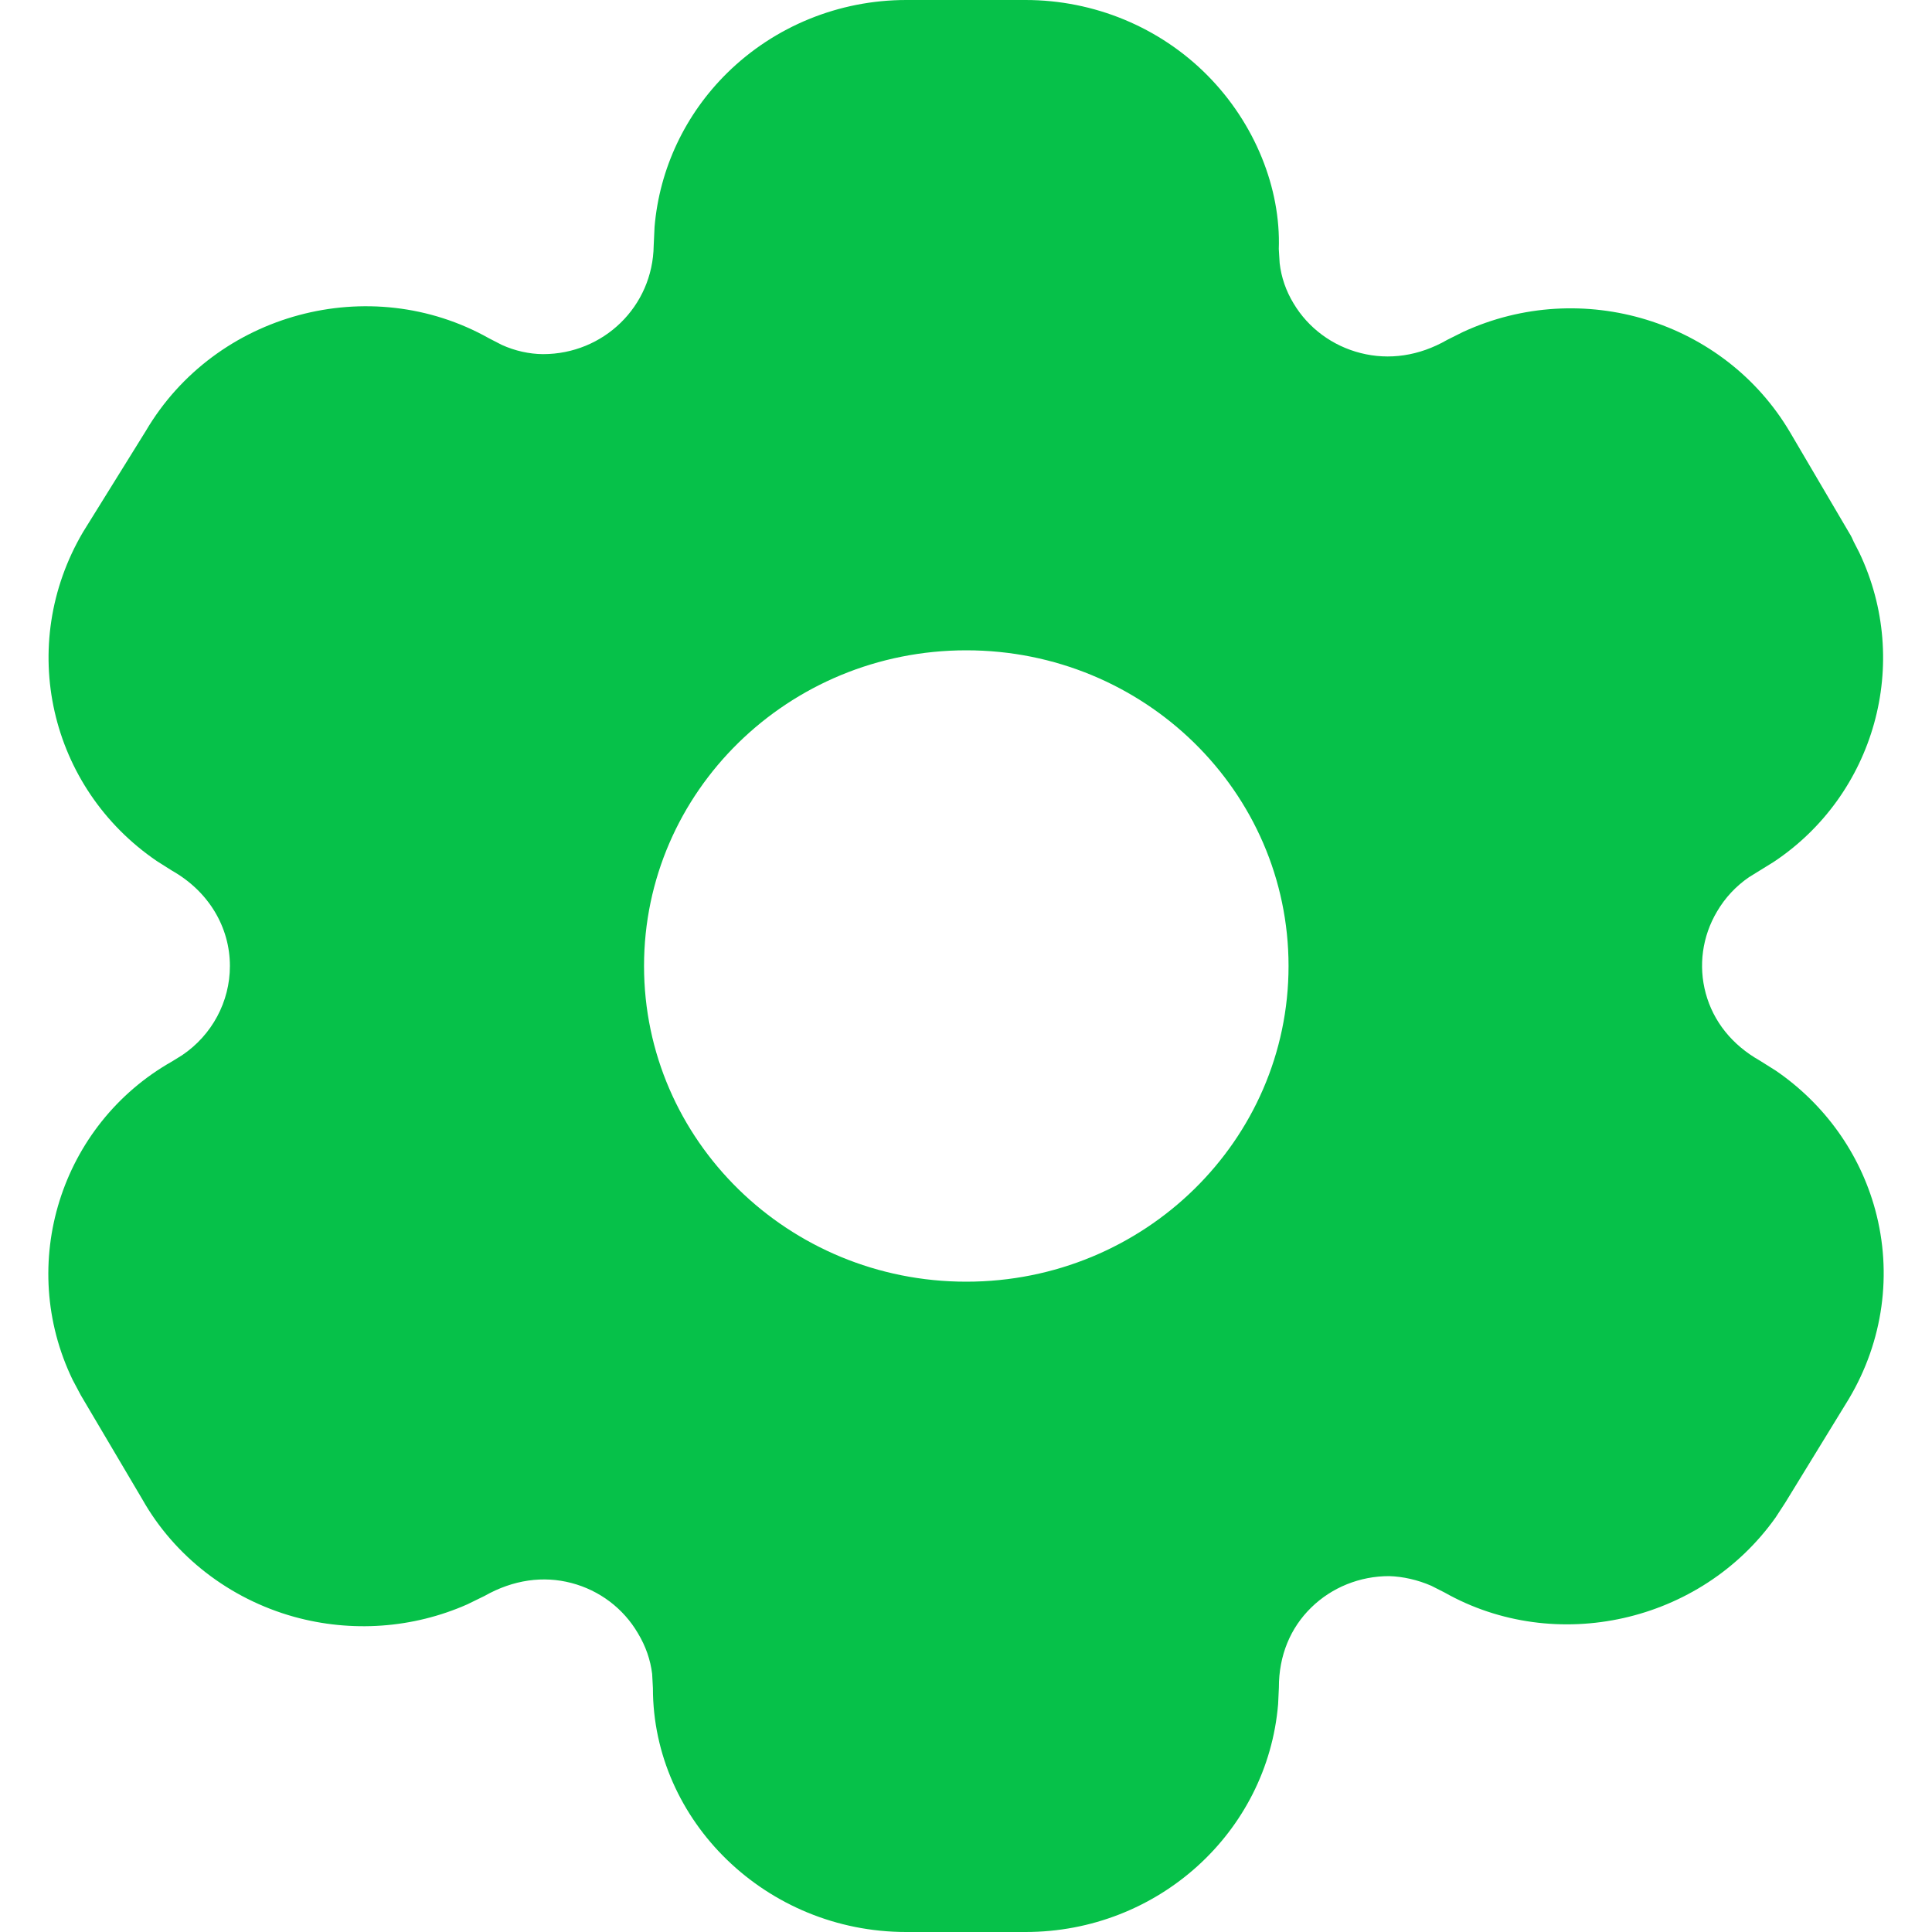 <svg width="20" height="20" viewBox="0 0 20 20" fill="none" xmlns="http://www.w3.org/2000/svg">
<path fill-rule="evenodd" clip-rule="evenodd" d="M10.616 2.17328e-07H9.381C8.685 2.17328e-07 8.019 0.272 7.528 0.755C7.093 1.183 6.827 1.747 6.776 2.348L6.767 2.542C6.758 3.174 6.247 3.666 5.621 3.666C5.479 3.665 5.331 3.632 5.196 3.571L5.062 3.502C3.832 2.81 2.231 3.234 1.509 4.462L0.86 5.507C0.169 6.68 0.51 8.155 1.624 8.914L1.779 9.012C2.161 9.228 2.38 9.599 2.38 10C2.38 10.369 2.195 10.714 1.886 10.923L1.781 10.988C0.627 11.641 0.172 13.084 0.752 14.284L0.837 14.444L1.474 15.522C1.805 16.108 2.373 16.55 3.044 16.737C3.64 16.902 4.275 16.857 4.838 16.608L5.016 16.521C5.315 16.352 5.625 16.311 5.915 16.387C6.206 16.463 6.453 16.65 6.603 16.906C6.685 17.042 6.733 17.182 6.751 17.328L6.759 17.475C6.758 18.849 7.932 20 9.381 20H10.616C11.985 20 13.12 18.97 13.231 17.641L13.239 17.47C13.238 17.138 13.358 16.852 13.573 16.642C13.787 16.432 14.079 16.315 14.382 16.316C14.521 16.32 14.675 16.354 14.817 16.416L14.953 16.485C16.101 17.134 17.606 16.801 18.381 15.709L18.48 15.557L19.14 14.48C19.495 13.883 19.591 13.182 19.412 12.523C19.253 11.939 18.889 11.43 18.384 11.084L18.217 10.979C17.927 10.815 17.736 10.571 17.658 10.284C17.58 9.998 17.622 9.693 17.774 9.437C17.858 9.293 17.971 9.173 18.105 9.081L18.362 8.922C19.404 8.229 19.794 6.865 19.246 5.718L19.189 5.607C19.177 5.578 19.163 5.549 19.146 5.522L18.533 4.479C17.851 3.319 16.376 2.869 15.146 3.436L14.982 3.518C14.688 3.687 14.378 3.729 14.086 3.655C13.793 3.581 13.543 3.396 13.391 3.141C13.312 3.011 13.264 2.871 13.247 2.725L13.238 2.578C13.26 1.95 12.992 1.277 12.498 0.779C12.004 0.281 11.325 -0 10.616 2.17328e-07ZM10.003 6.732C8.161 6.732 6.667 8.195 6.667 10C6.667 11.805 8.161 13.268 10.003 13.268C11.845 13.268 13.339 11.805 13.339 10C13.339 8.195 11.845 6.732 10.003 6.732Z" fill="#06C149"/>
</svg>
